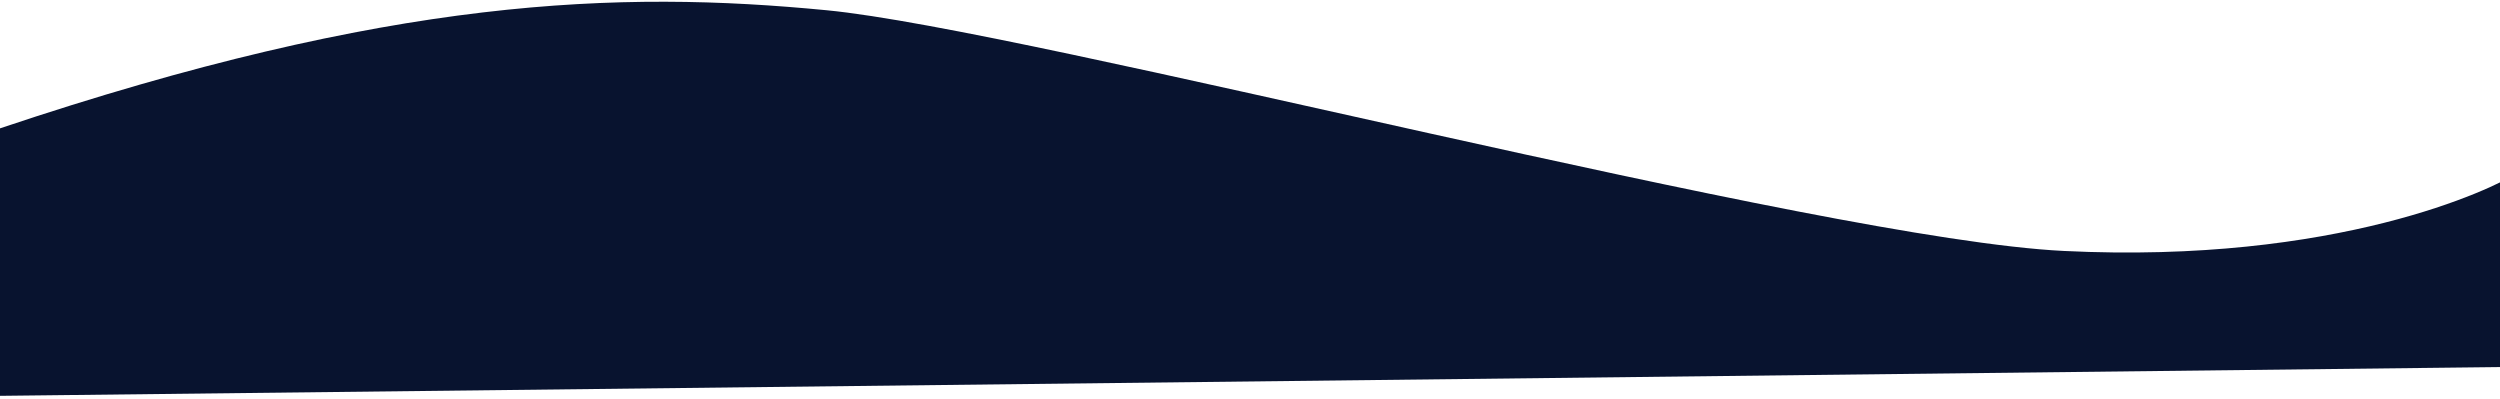 <svg width="100%" height="100%" viewBox="0 0 1440 230" fill="none" xmlns="http://www.w3.org/2000/svg">
<path d="M476.149 5.902C356.622 -5.653 225.76 -1.816 0 73.934V228.002L1450 211.313V99.621C1436.28 108.607 1346.15 152.257 1188.74 144.549C1047.91 137.653 594.089 17.303 476.149 5.902Z" fill="#08132F"/>
</svg>
